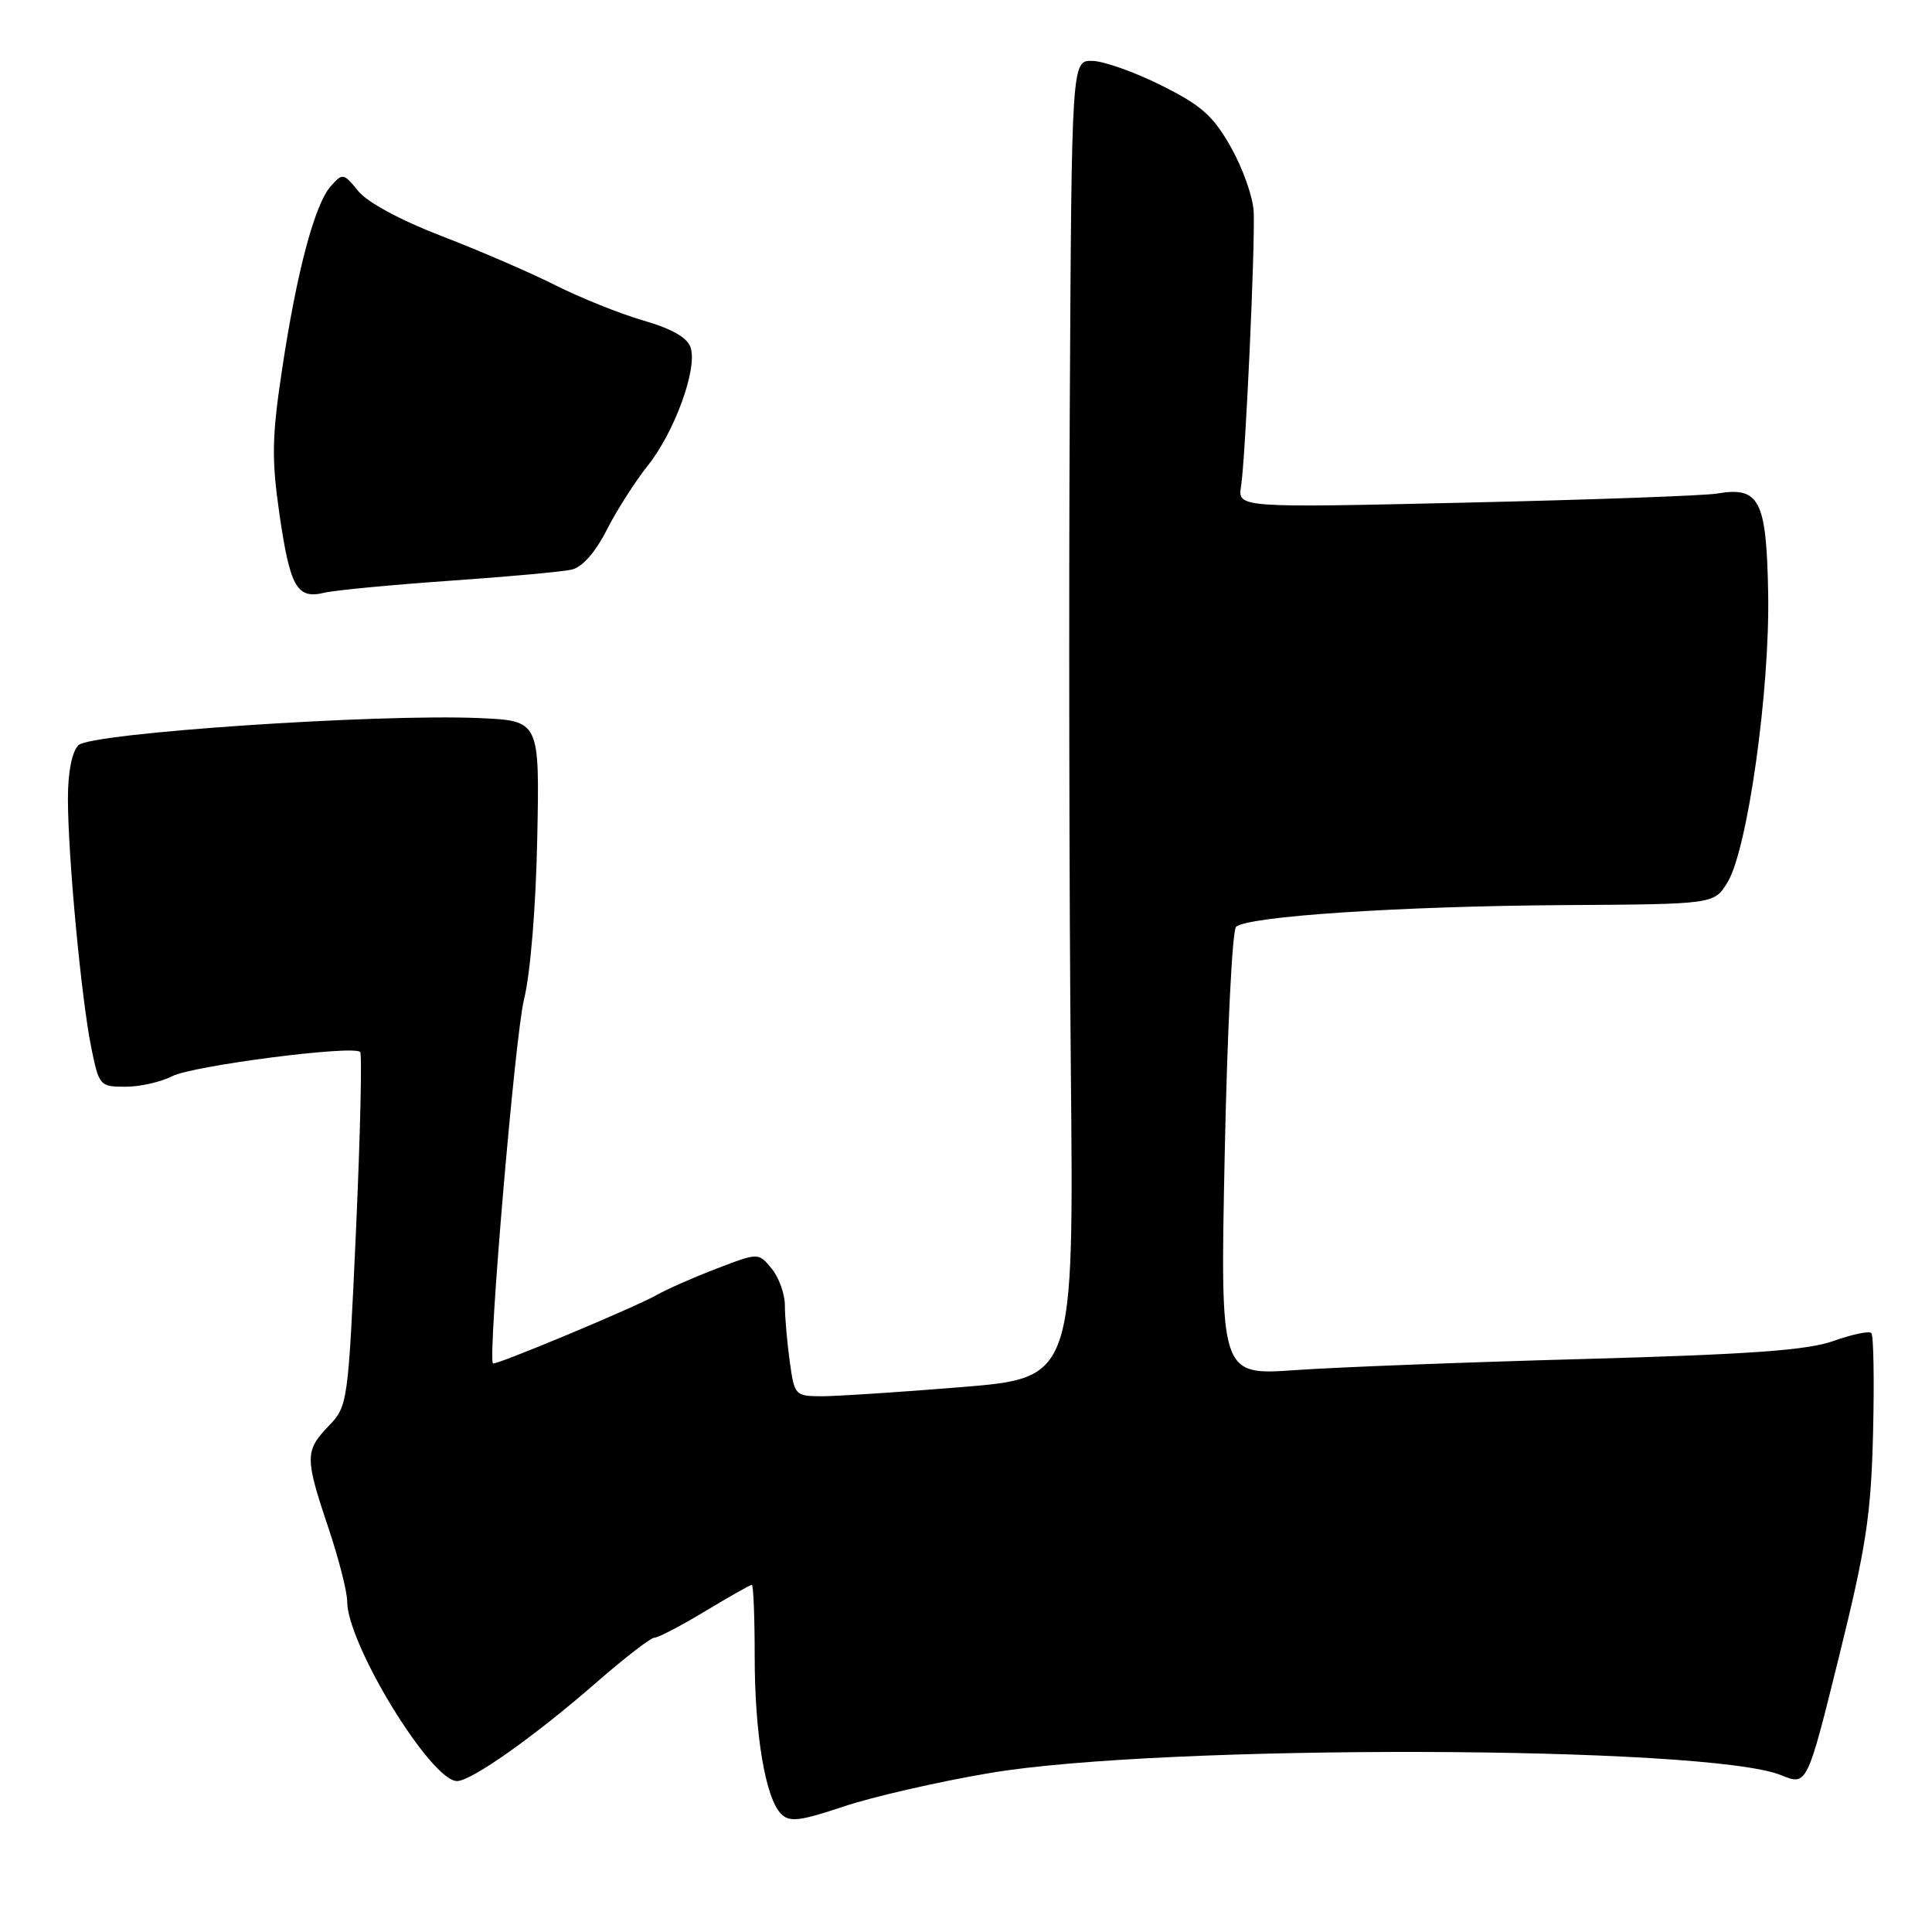 <?xml version="1.0" encoding="UTF-8" standalone="no"?>
<!DOCTYPE svg PUBLIC "-//W3C//DTD SVG 1.1//EN" "http://www.w3.org/Graphics/SVG/1.1/DTD/svg11.dtd" >
<svg xmlns="http://www.w3.org/2000/svg" xmlns:xlink="http://www.w3.org/1999/xlink" version="1.1" viewBox="0 0 256 256">
 <g >
 <path fill="currentColor"
d=" M 131.12 234.94 C 153.89 231.07 226.31 231.26 236.01 235.22 C 239.44 236.62 239.44 236.62 243.66 219.59 C 247.28 204.96 247.92 200.79 248.19 189.87 C 248.36 182.89 248.26 176.94 247.96 176.64 C 247.66 176.33 245.41 176.81 242.96 177.68 C 239.52 178.91 231.99 179.46 210.00 180.07 C 194.32 180.50 177.04 181.16 171.59 181.55 C 161.68 182.24 161.68 182.24 162.28 152.98 C 162.61 136.89 163.28 123.32 163.78 122.82 C 165.18 121.42 185.51 120.07 207.32 119.93 C 227.14 119.81 227.14 119.81 228.91 116.90 C 231.57 112.53 234.54 91.40 234.29 78.52 C 234.06 66.22 233.14 64.44 227.50 65.40 C 225.85 65.68 210.89 66.22 194.25 66.60 C 163.99 67.29 163.99 67.29 164.45 64.40 C 165.03 60.72 166.32 32.63 166.12 28.05 C 166.04 26.16 164.69 22.33 163.13 19.55 C 160.76 15.35 159.21 13.97 153.89 11.32 C 150.38 9.56 146.26 8.10 144.75 8.07 C 142.00 8.00 142.00 8.00 141.75 54.25 C 141.61 79.69 141.68 118.97 141.89 141.54 C 142.29 182.58 142.29 182.58 127.39 183.80 C 119.20 184.47 110.87 185.01 108.89 185.01 C 105.35 185.00 105.26 184.90 104.64 180.36 C 104.29 177.81 104.00 174.48 104.00 172.97 C 104.00 171.46 103.21 169.26 102.25 168.10 C 100.50 165.97 100.50 165.97 95.00 168.08 C 91.98 169.23 88.38 170.82 87.00 171.60 C 84.11 173.24 65.63 180.96 65.32 180.66 C 64.61 179.94 68.23 137.38 69.42 132.50 C 70.29 128.96 71.01 120.15 71.19 111.00 C 71.50 95.50 71.50 95.50 63.50 95.15 C 49.94 94.56 12.02 97.13 10.40 98.74 C 9.53 99.61 9.00 102.28 9.00 105.82 C 9.00 113.38 10.76 132.20 12.08 138.75 C 13.12 143.87 13.22 144.00 16.62 144.00 C 18.53 144.00 21.31 143.37 22.80 142.61 C 25.51 141.21 46.79 138.46 47.72 139.39 C 47.99 139.66 47.74 150.32 47.17 163.07 C 46.13 185.94 46.08 186.30 43.56 188.94 C 40.39 192.24 40.39 193.14 43.50 202.41 C 44.88 206.50 46.00 210.90 46.00 212.18 C 46.00 217.84 57.10 236.00 60.56 236.00 C 62.47 236.00 70.94 230.00 79.16 222.82 C 82.83 219.62 86.23 217.00 86.72 217.00 C 87.22 217.00 90.23 215.43 93.43 213.50 C 96.63 211.57 99.41 210.00 99.62 210.00 C 99.83 210.00 100.00 214.25 100.00 219.45 C 100.00 229.79 101.42 238.28 103.51 240.36 C 104.62 241.48 105.99 241.31 111.79 239.37 C 115.61 238.09 124.31 236.09 131.12 234.94 Z  M 59.50 76.96 C 67.20 76.43 74.51 75.76 75.74 75.48 C 77.15 75.16 78.87 73.22 80.39 70.23 C 81.71 67.63 84.17 63.78 85.84 61.69 C 89.38 57.24 92.42 48.90 91.52 46.08 C 91.10 44.74 89.09 43.59 85.25 42.47 C 82.15 41.57 76.90 39.46 73.60 37.80 C 70.29 36.13 63.52 33.20 58.54 31.29 C 53.11 29.20 48.69 26.82 47.48 25.33 C 45.53 22.93 45.40 22.90 43.83 24.67 C 41.70 27.07 39.32 36.00 37.37 49.00 C 36.03 57.85 35.98 60.83 37.01 68.00 C 38.43 77.80 39.33 79.41 42.94 78.55 C 44.35 78.21 51.80 77.50 59.50 76.96 Z "/>
</g>
</svg>